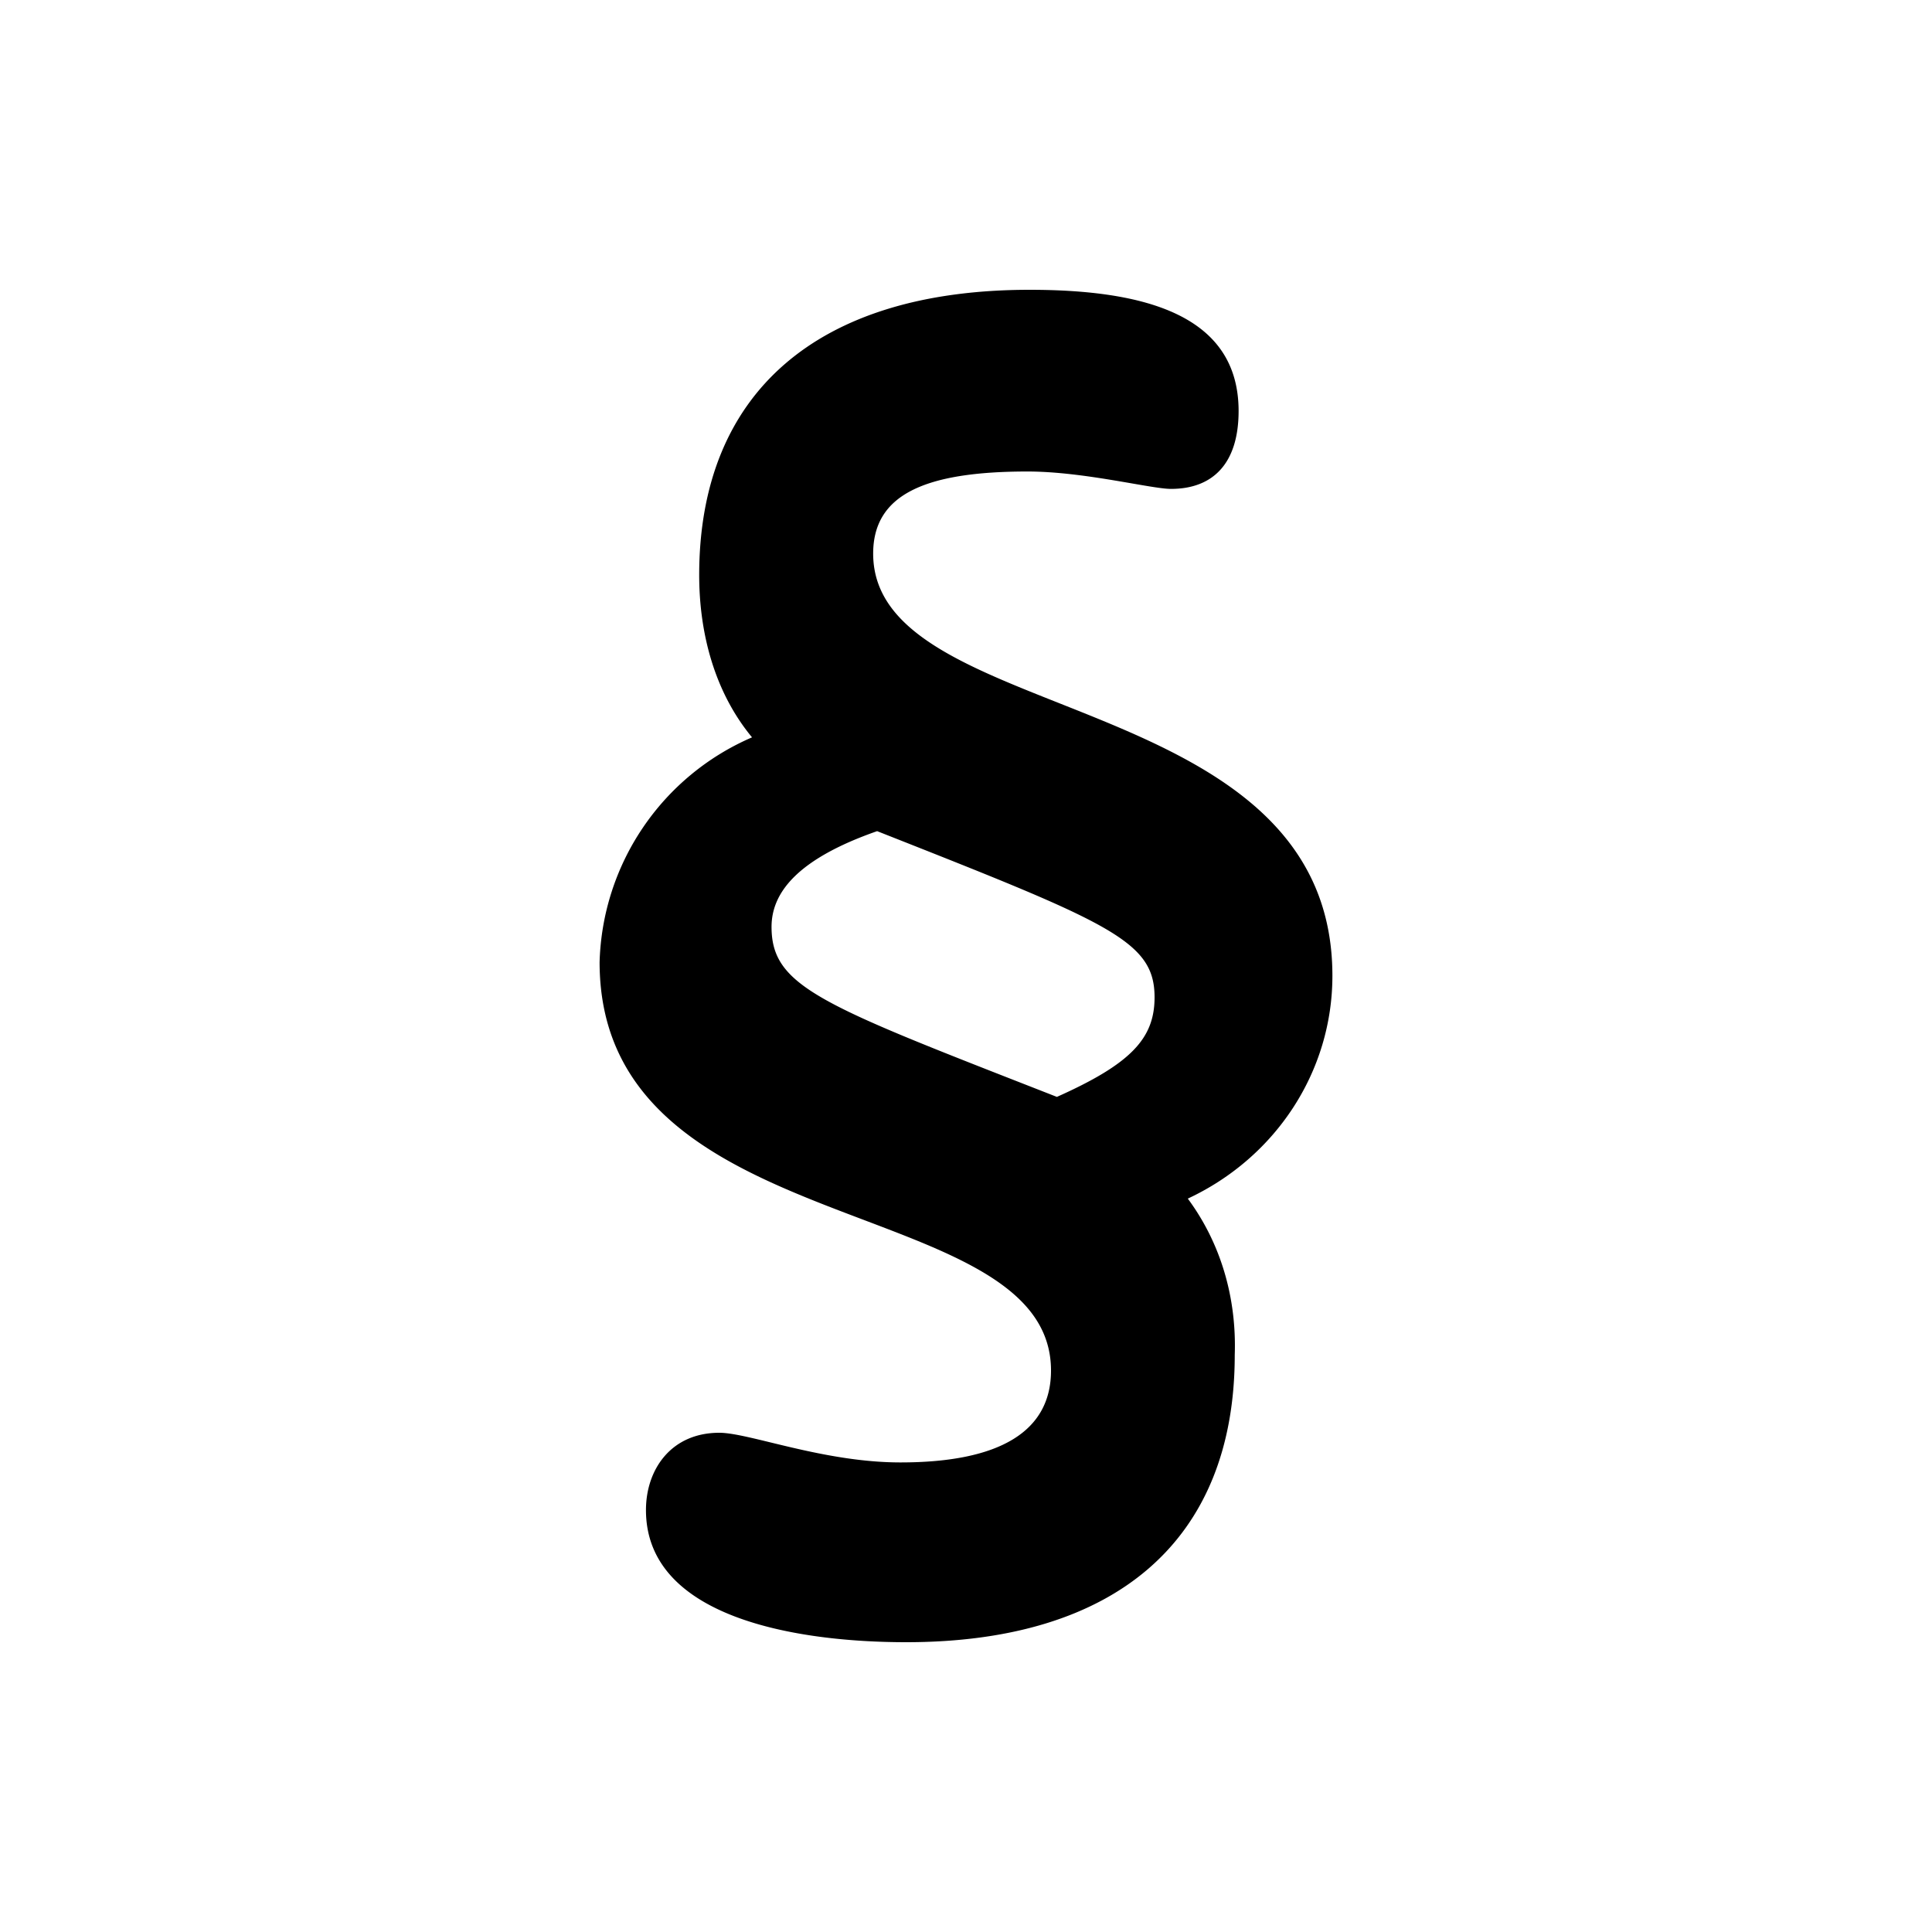 <svg id="icon" height="20" viewBox="0 0 20 20" width="20" xmlns="http://www.w3.org/2000/svg"><path d="m10.657 3c1.19 0 2.164.259 2.165 1.254 0 .541-.263.807-.7.807-.206 0-.9-.18-1.485-.18-1.072 0-1.598.243-1.598.85 0 1.8 4.754 1.356 4.754 4.37 0 .991-.586 1.882-1.497 2.307.344.465.506 1.031.486 1.618 0 1.922-1.234 2.974-3.4 2.974-1.14 0-2.695-.254-2.695-1.368 0-.42.26-.8.759-.8.31 0 1.076.307 1.876.307 1.032 0 1.558-.324 1.558-.951 0-1.861-4.673-1.295-4.673-4.228a2.613 2.613 0 0 1 1.578-2.327c-.385-.465-.547-1.072-.547-1.68 0-1.879 1.214-2.953 3.42-2.953zm-1.577 5.604c-.81.283-1.093.627-1.093.991 0 .628.526.81 2.954 1.76.768-.343 1.011-.606 1.011-1.031 0-.587-.465-.77-2.872-1.72z" fill="currentColor" fill-rule="evenodd"/></svg>
